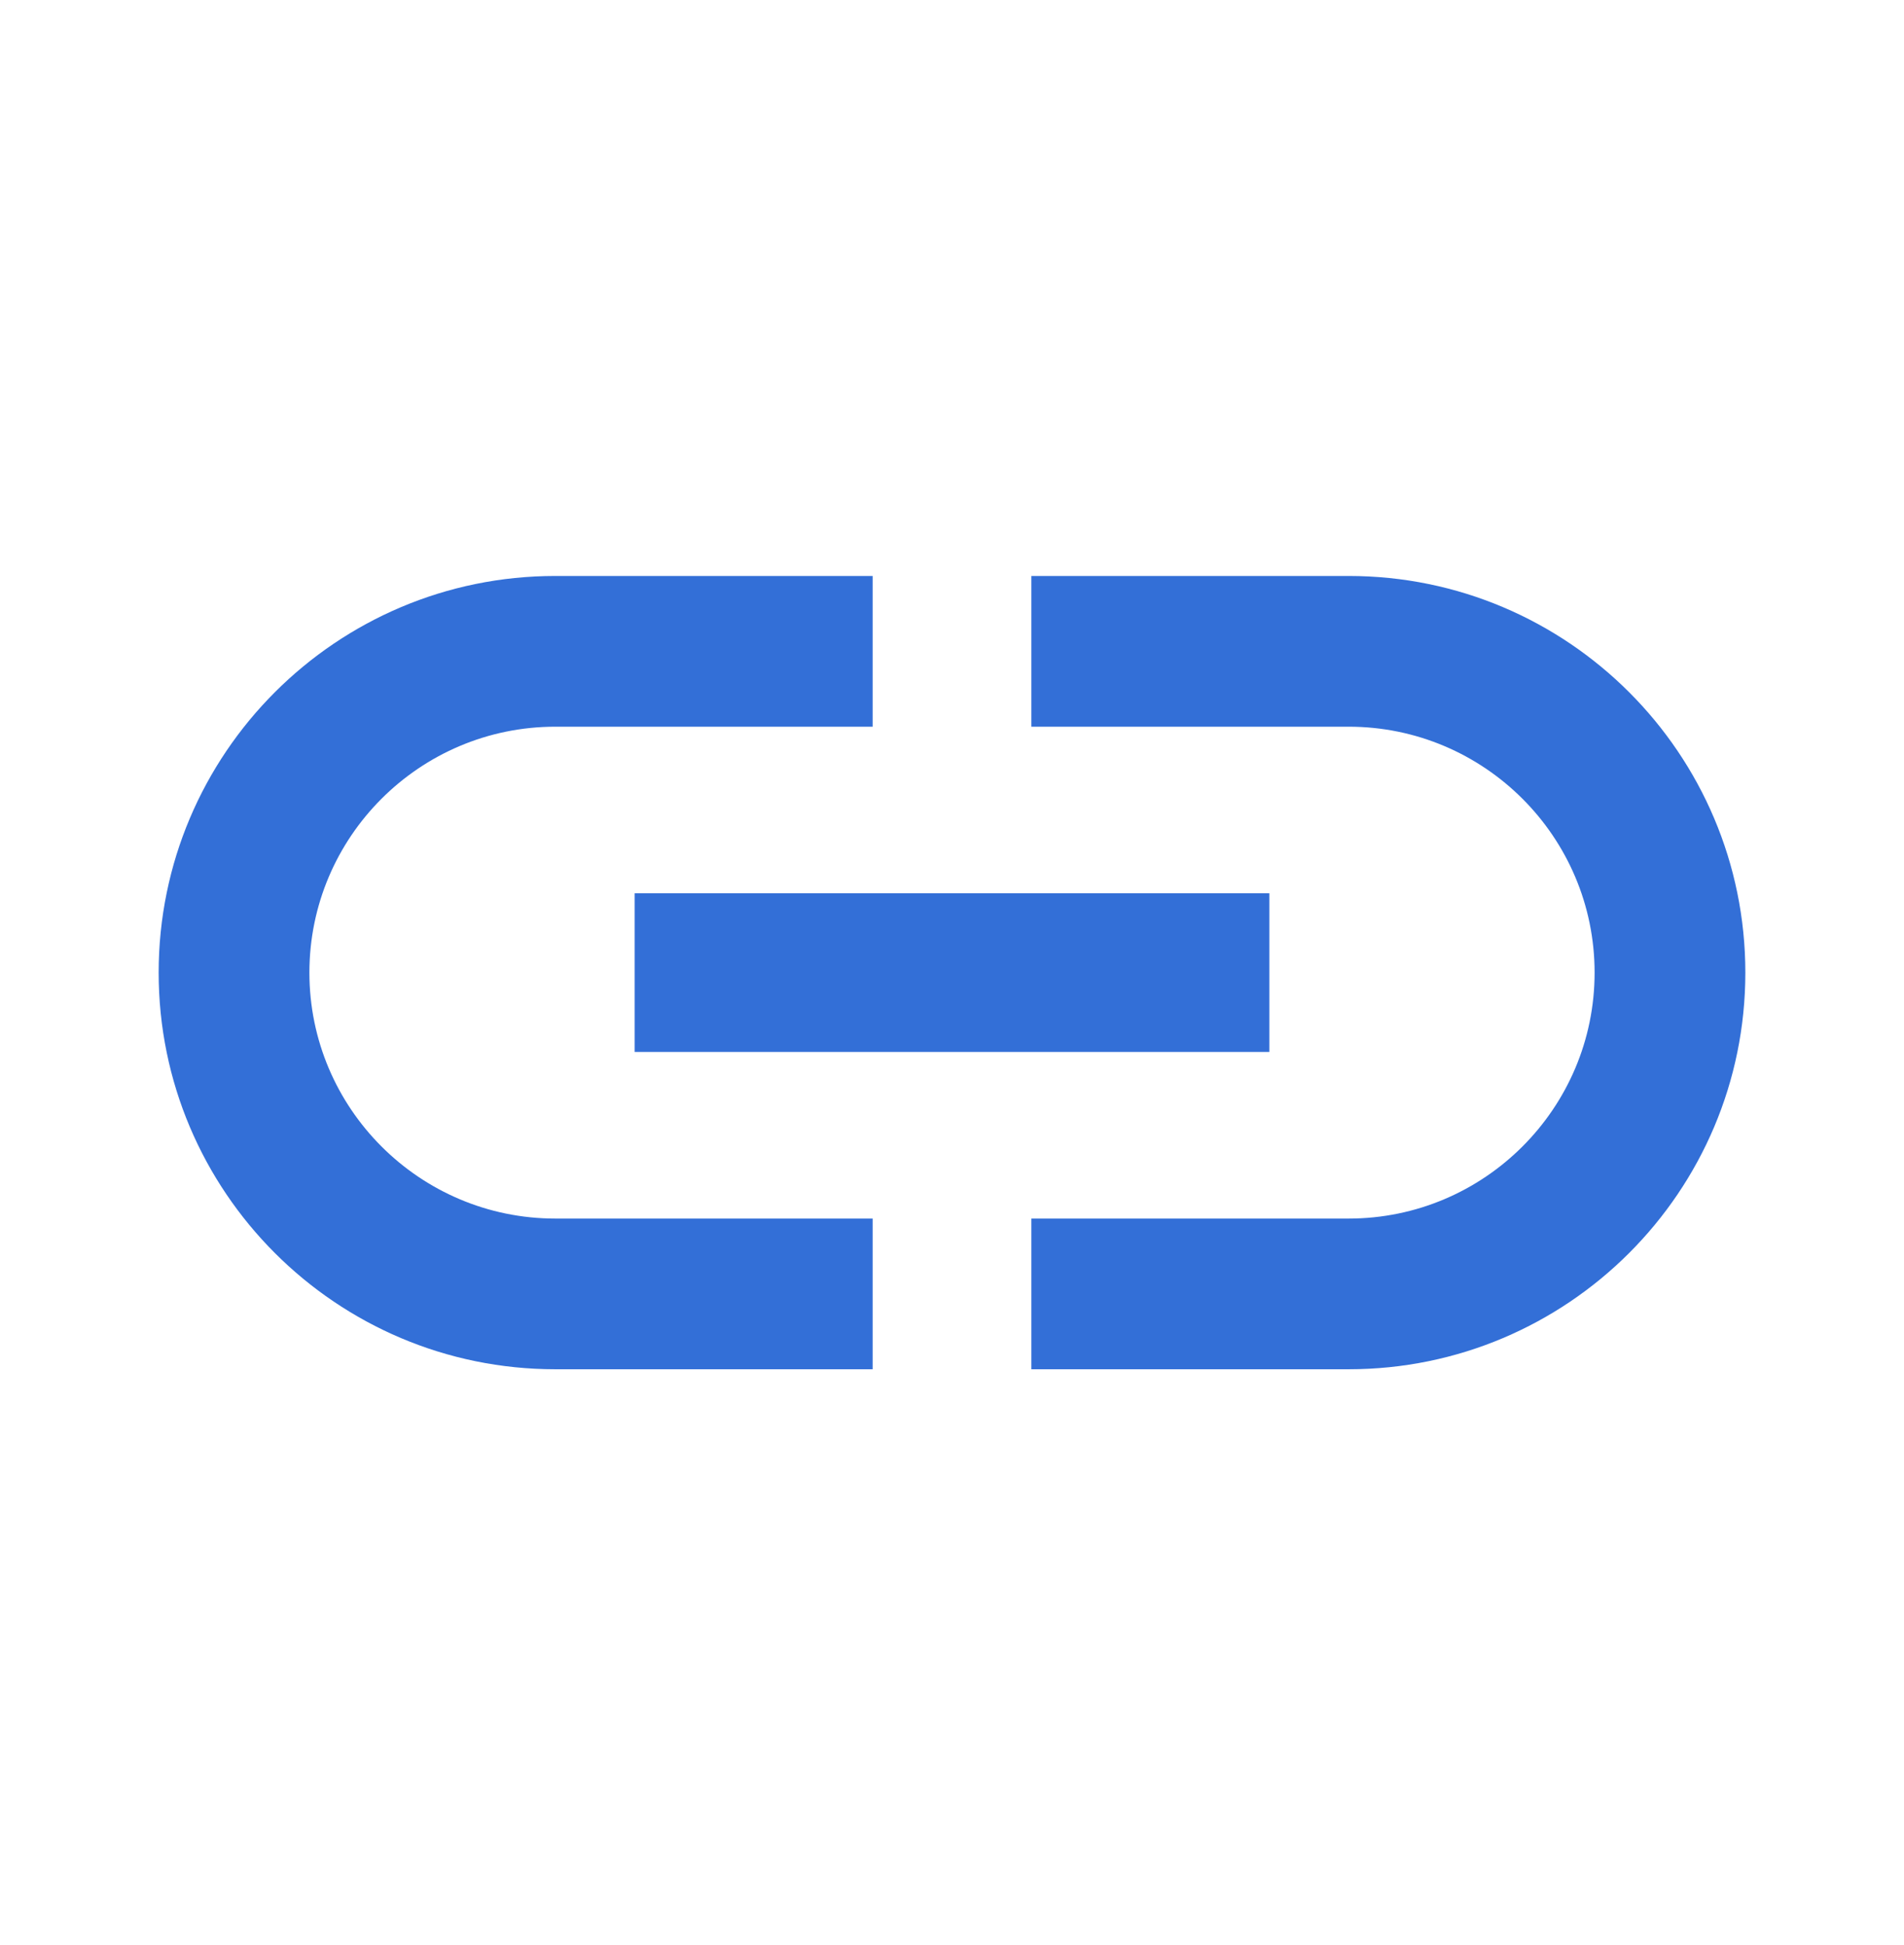 <?xml version="1.0" encoding="UTF-8" standalone="no"?><svg width='46' height='47' viewBox='0 0 46 47' fill='none' xmlns='http://www.w3.org/2000/svg'>
<g clip-path='url(#clip0_276_4766)'>
<path d='M7.475 23.5C7.475 20.222 10.139 17.558 13.417 17.558H21.083V13.916H13.417C8.127 13.916 3.833 18.21 3.833 23.5C3.833 28.79 8.127 33.083 13.417 33.083H21.083V29.442H13.417C10.139 29.442 7.475 26.777 7.475 23.5ZM15.333 25.416H30.667V21.583H15.333V25.416ZM32.583 13.916H24.917V17.558H32.583C35.861 17.558 38.525 20.222 38.525 23.5C38.525 26.777 35.861 29.442 32.583 29.442H24.917V33.083H32.583C37.873 33.083 42.167 28.79 42.167 23.5C42.167 18.21 37.873 13.916 32.583 13.916Z' fill='#336FD7'/>
</g>
<defs>
<clipPath id='clip0_276_4766'>
<rect width='46' height='46' fill='white' transform='translate(0 0.5)'/>
</clipPath>
</defs>
</svg>
